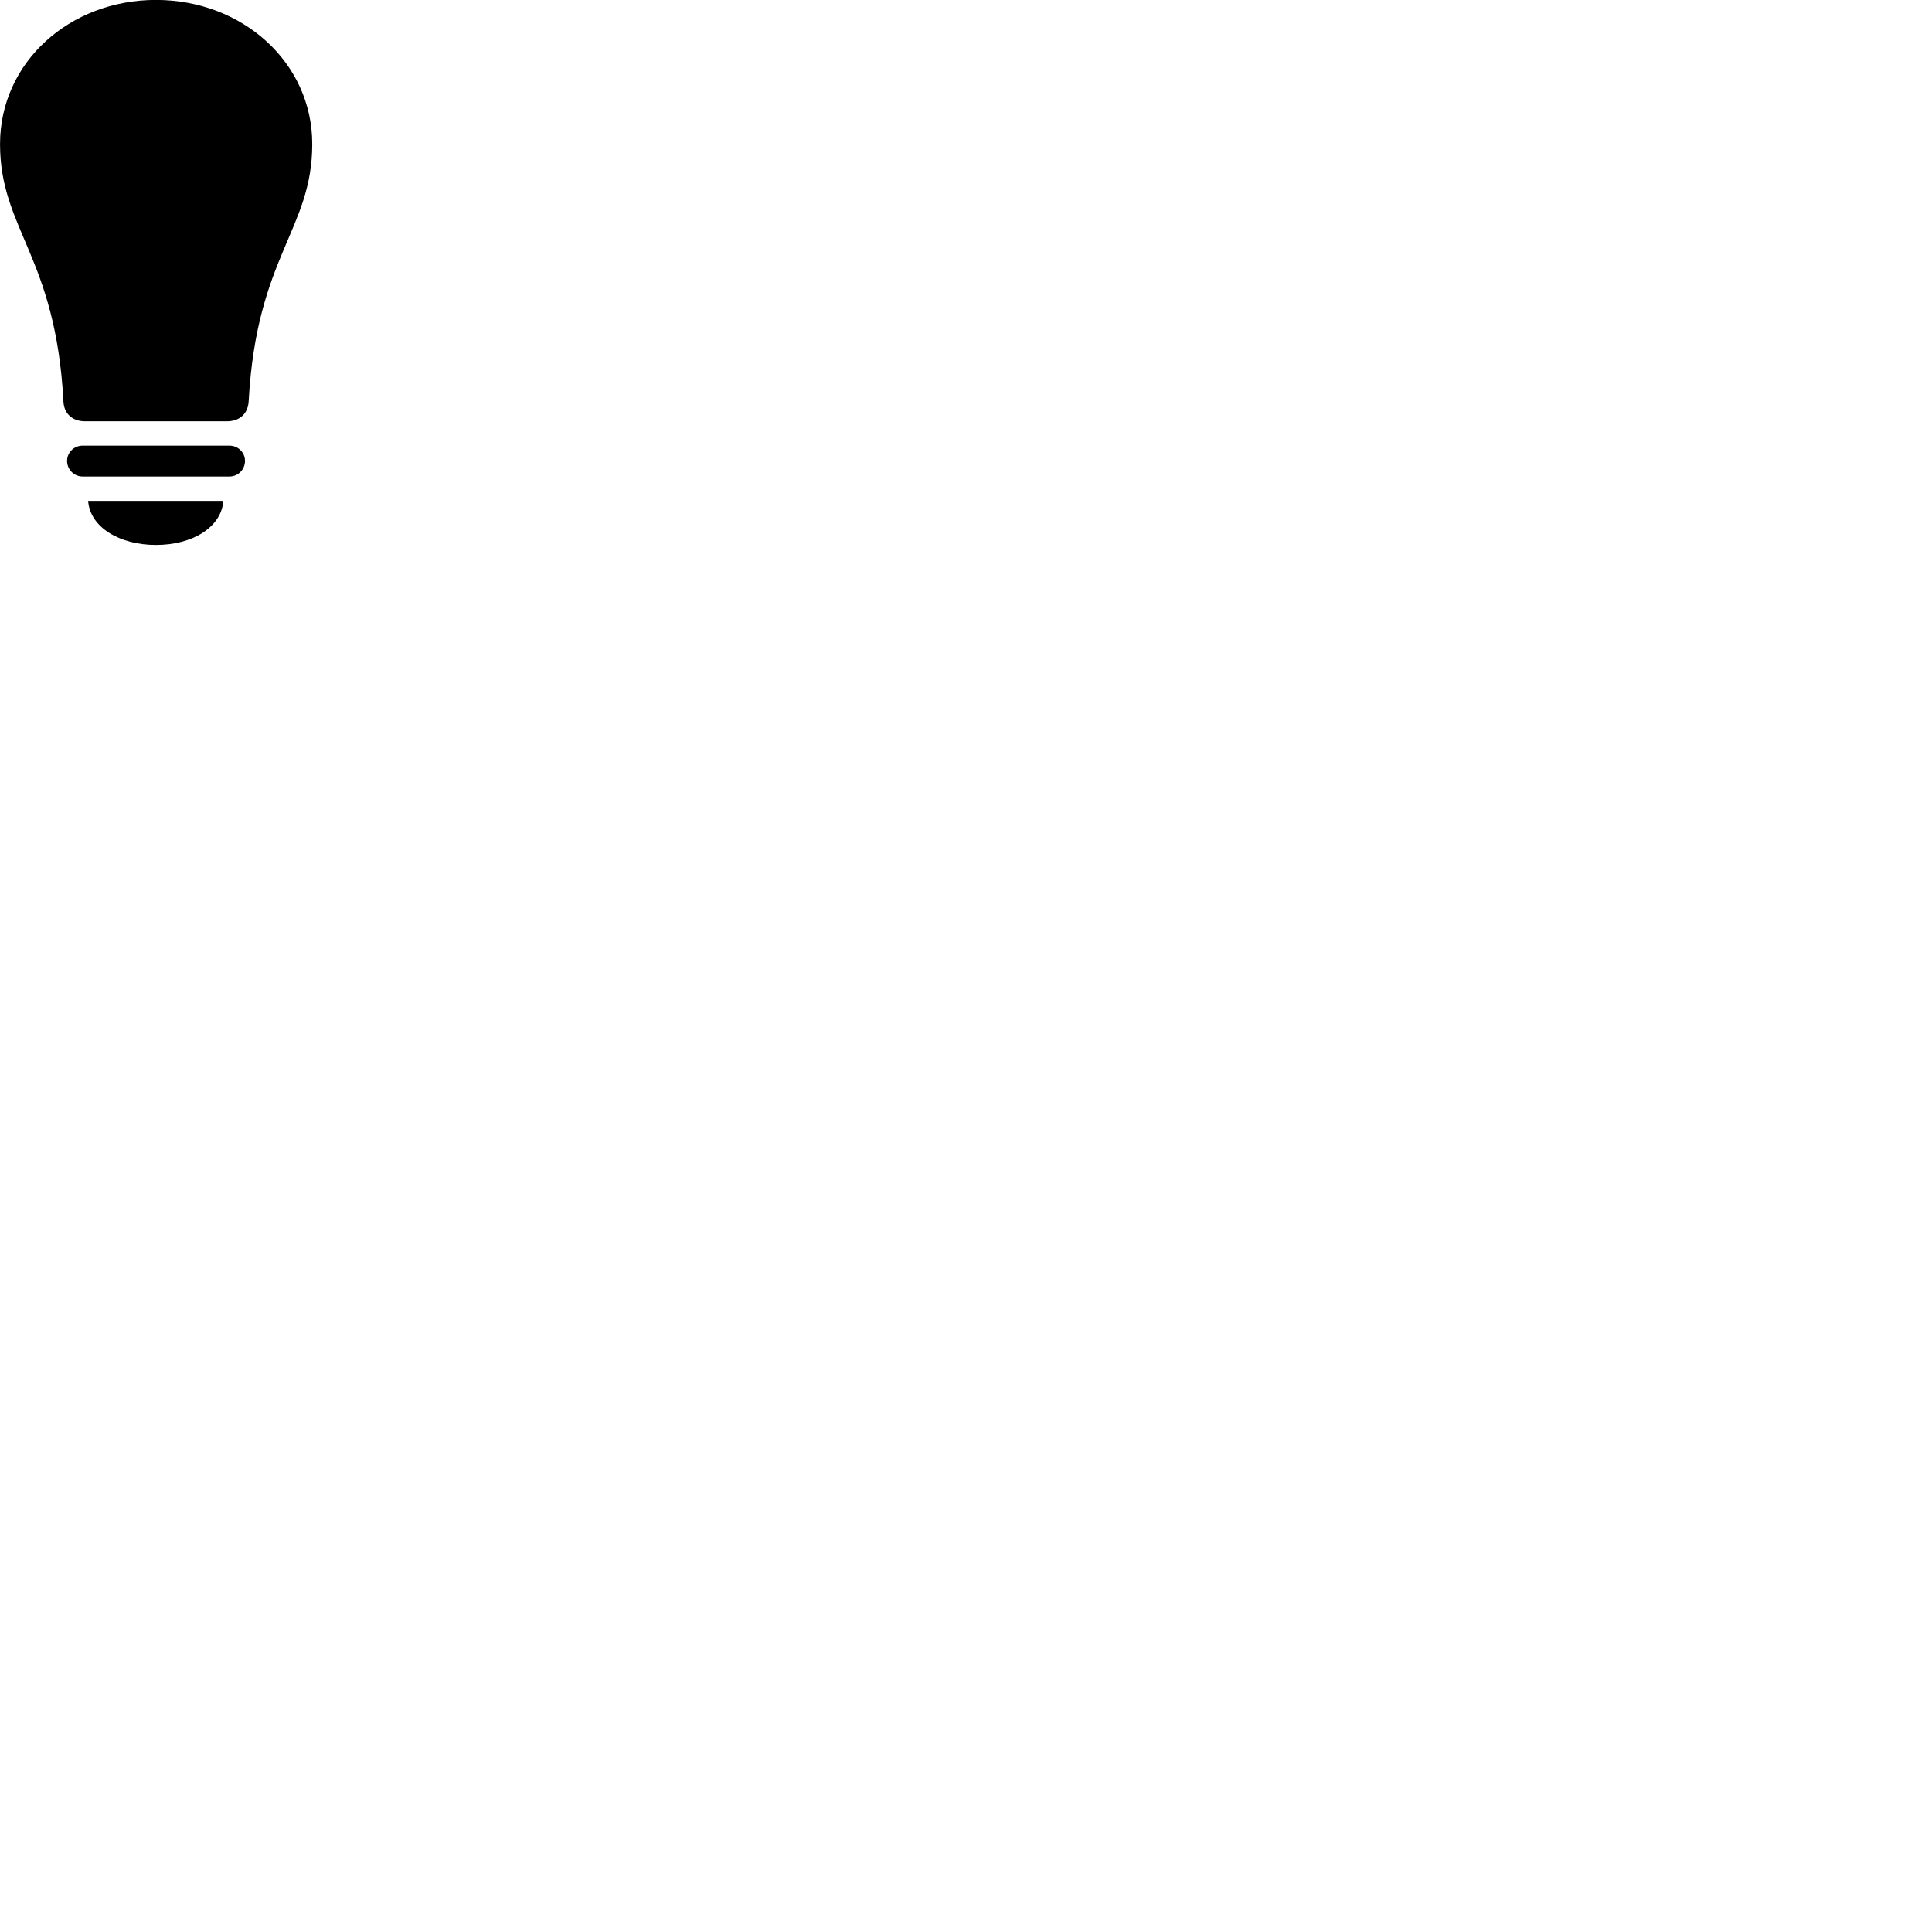 
        <svg xmlns="http://www.w3.org/2000/svg" viewBox="0 0 100 100">
            <path d="M0.002 7.456C0.002 11.866 2.882 13.256 3.282 20.756C3.302 21.406 3.742 21.806 4.402 21.806H11.742C12.412 21.806 12.842 21.406 12.872 20.756C13.282 13.256 16.162 11.886 16.162 7.456C16.162 3.236 12.552 -0.004 8.072 -0.004C3.602 -0.004 0.002 3.226 0.002 7.456ZM4.282 24.666H11.872C12.332 24.666 12.682 24.296 12.682 23.856C12.682 23.426 12.332 23.066 11.872 23.066H4.282C3.822 23.066 3.472 23.426 3.472 23.856C3.472 24.296 3.822 24.666 4.282 24.666ZM8.072 28.206C9.962 28.206 11.452 27.296 11.562 25.926H4.562C4.662 27.296 6.192 28.206 8.072 28.206Z" />
        </svg>
    